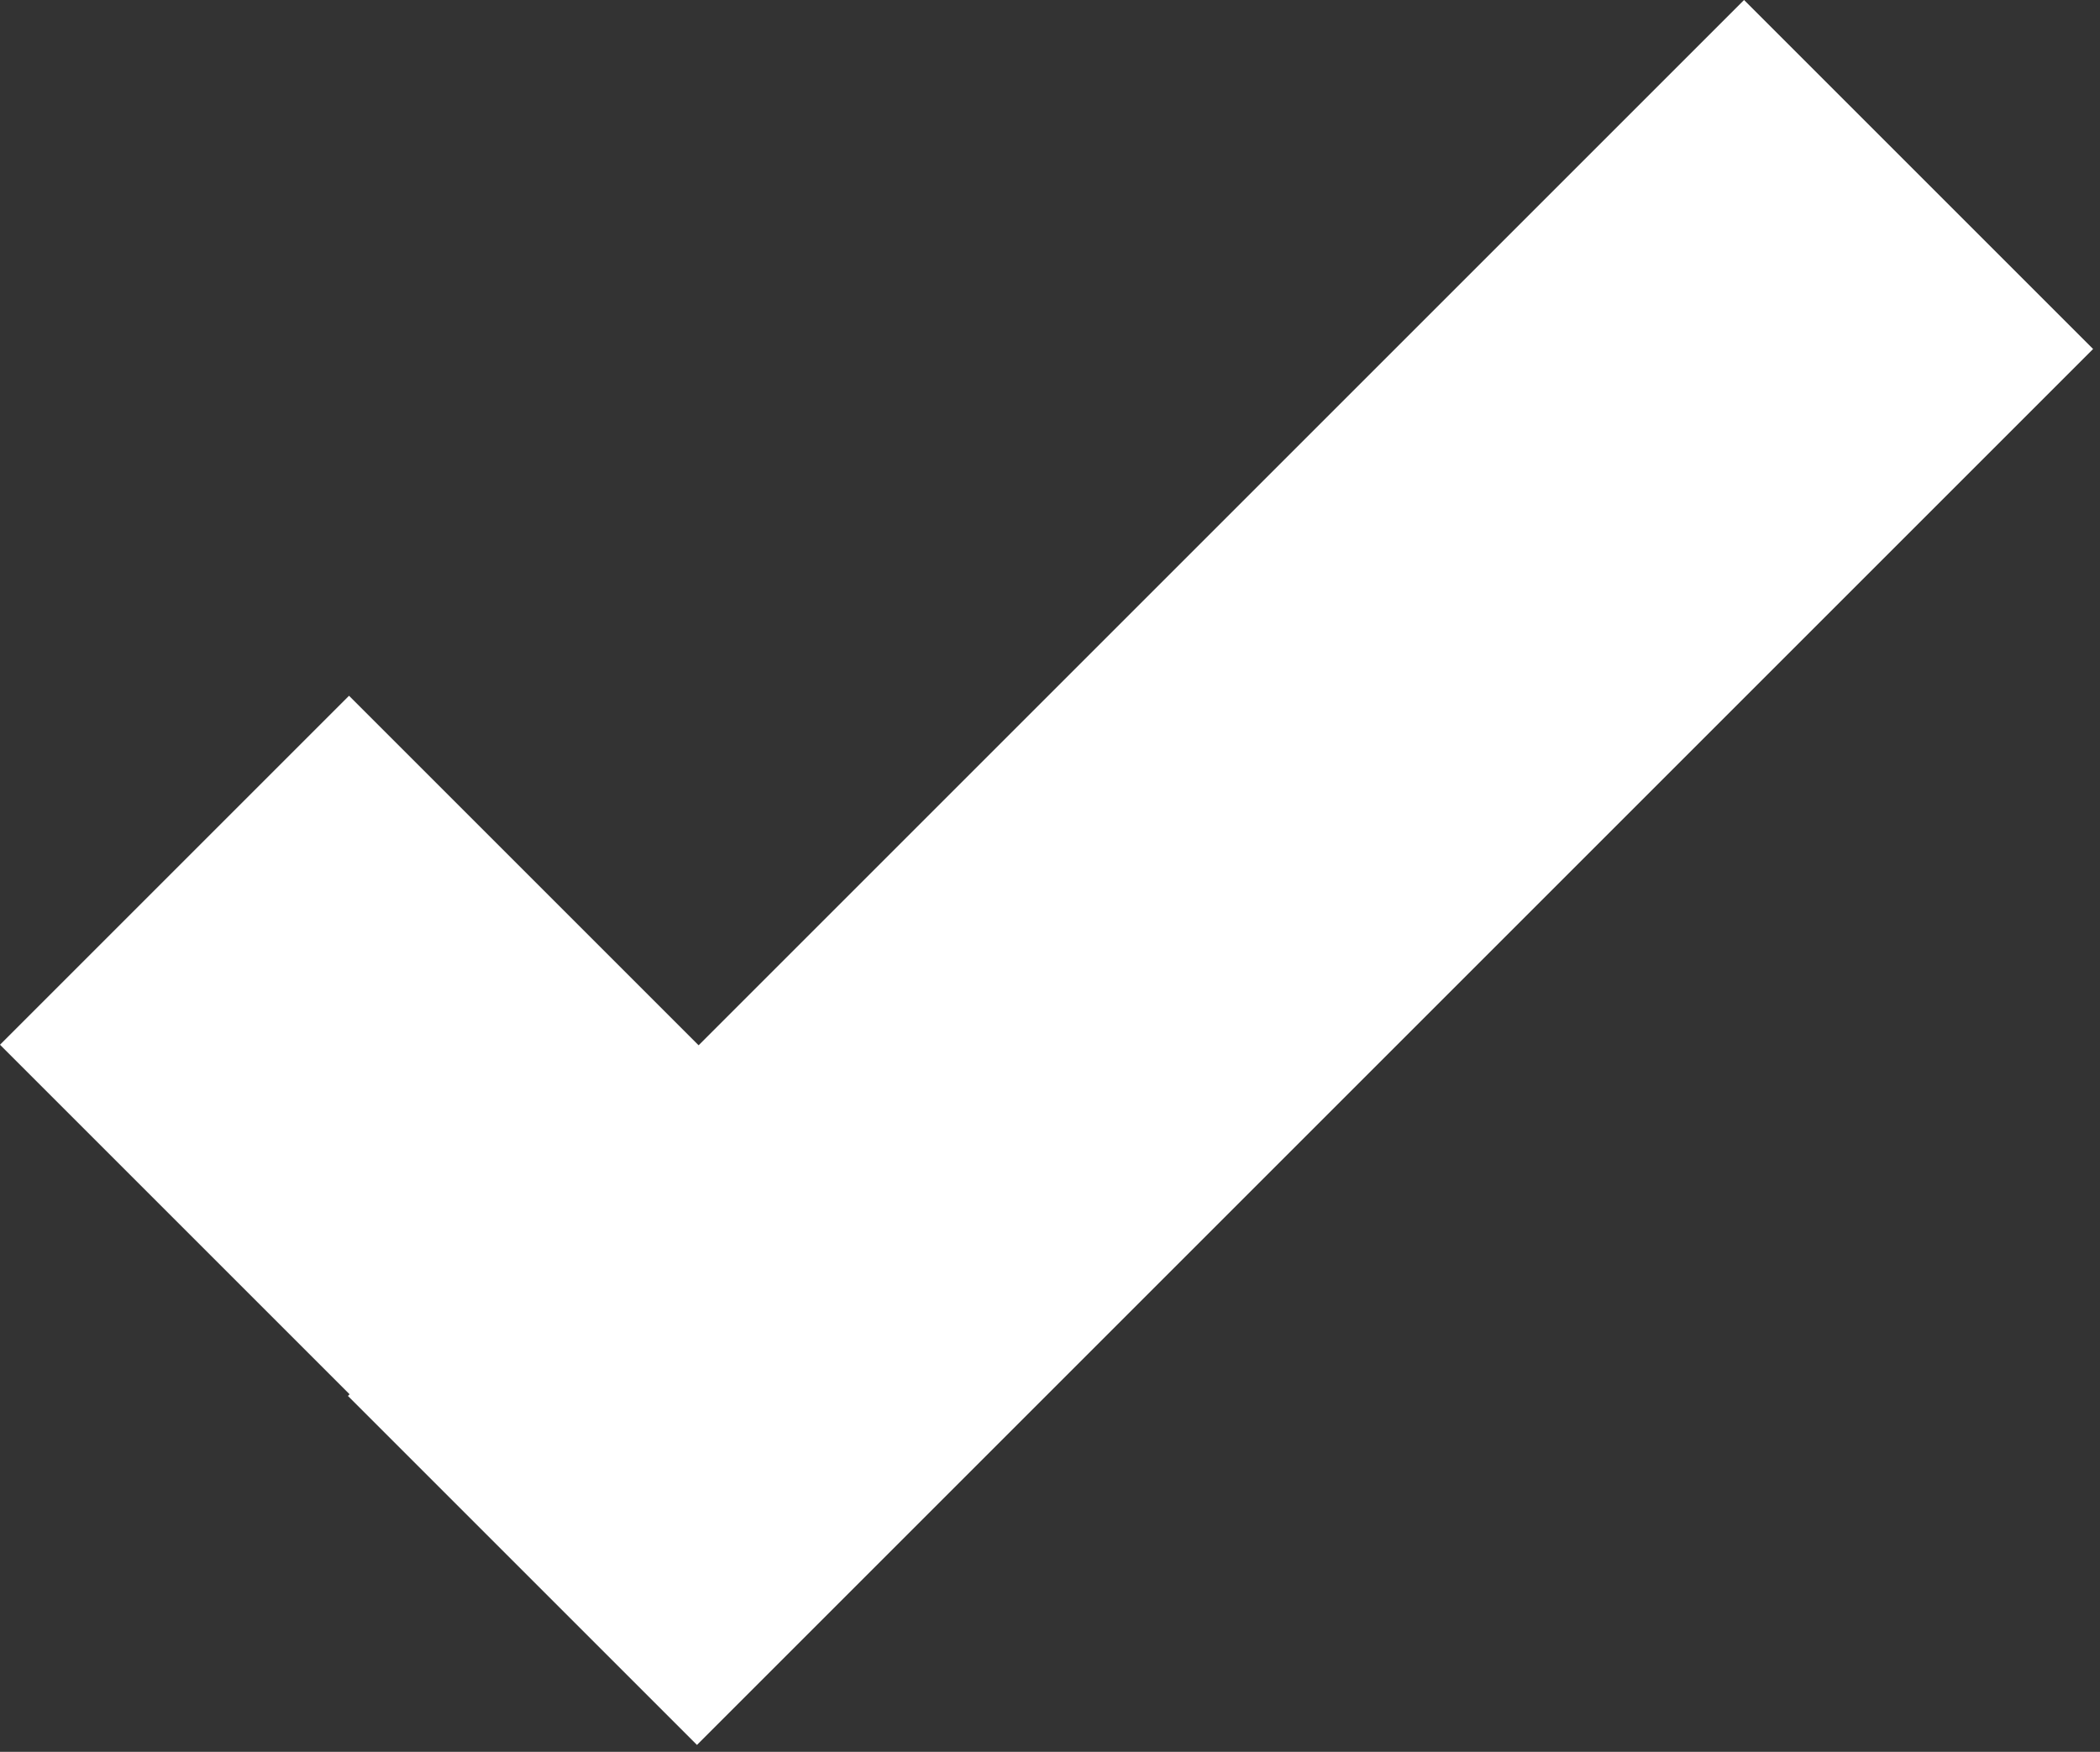 <?xml version="1.0" encoding="UTF-8" standalone="no"?>
<svg width="169px" height="141px" viewBox="0 0 169 141" version="1.1" xmlns="http://www.w3.org/2000/svg" xmlns:xlink="http://www.w3.org/1999/xlink" xmlns:sketch="http://www.bohemiancoding.com/sketch/ns">
    <rect x="0" y="0" width="169" height="141" fill="#333333" stroke="none"/>
    <!-- Generator: Sketch 3.4.3 (16044) - http://www.bohemiancoding.com/sketch -->
    <title>correct</title>
    <desc>Created with Sketch.</desc>
    <defs></defs>
    <g id="Page-1" stroke="none" stroke-width="1" fill="none" fill-rule="evenodd" sketch:type="MSPage">
        <g id="Correct-Screen" sketch:type="MSArtboardGroup" transform="translate(-96, -156)" fill="#FFFFFF">
            <g id="correct" sketch:type="MSLayerGroup">
                <g transform="translate(96, 156)" sketch:type="MSShapeGroup">
                    <path d="M177.669,50.36 L177.669,90.084 L18.775,90.084 L18.775,50.36 L177.669,50.36 L177.669,50.36 Z" id="Rectangle-781" transform="translate(98.222, 70.222) rotate(-45) translate(-98.222, -70.222) "></path>
                    <path d="M81.857,78.271 L81.857,117.995 L2.41,117.995 L2.41,78.271 L81.857,78.271 L81.857,78.271 Z" id="Rectangle-781-Copy" transform="translate(42.133, 98.133) rotate(-315) translate(-42.133, -98.133) "></path>
                </g>
            </g>
        </g>
    </g>
</svg>